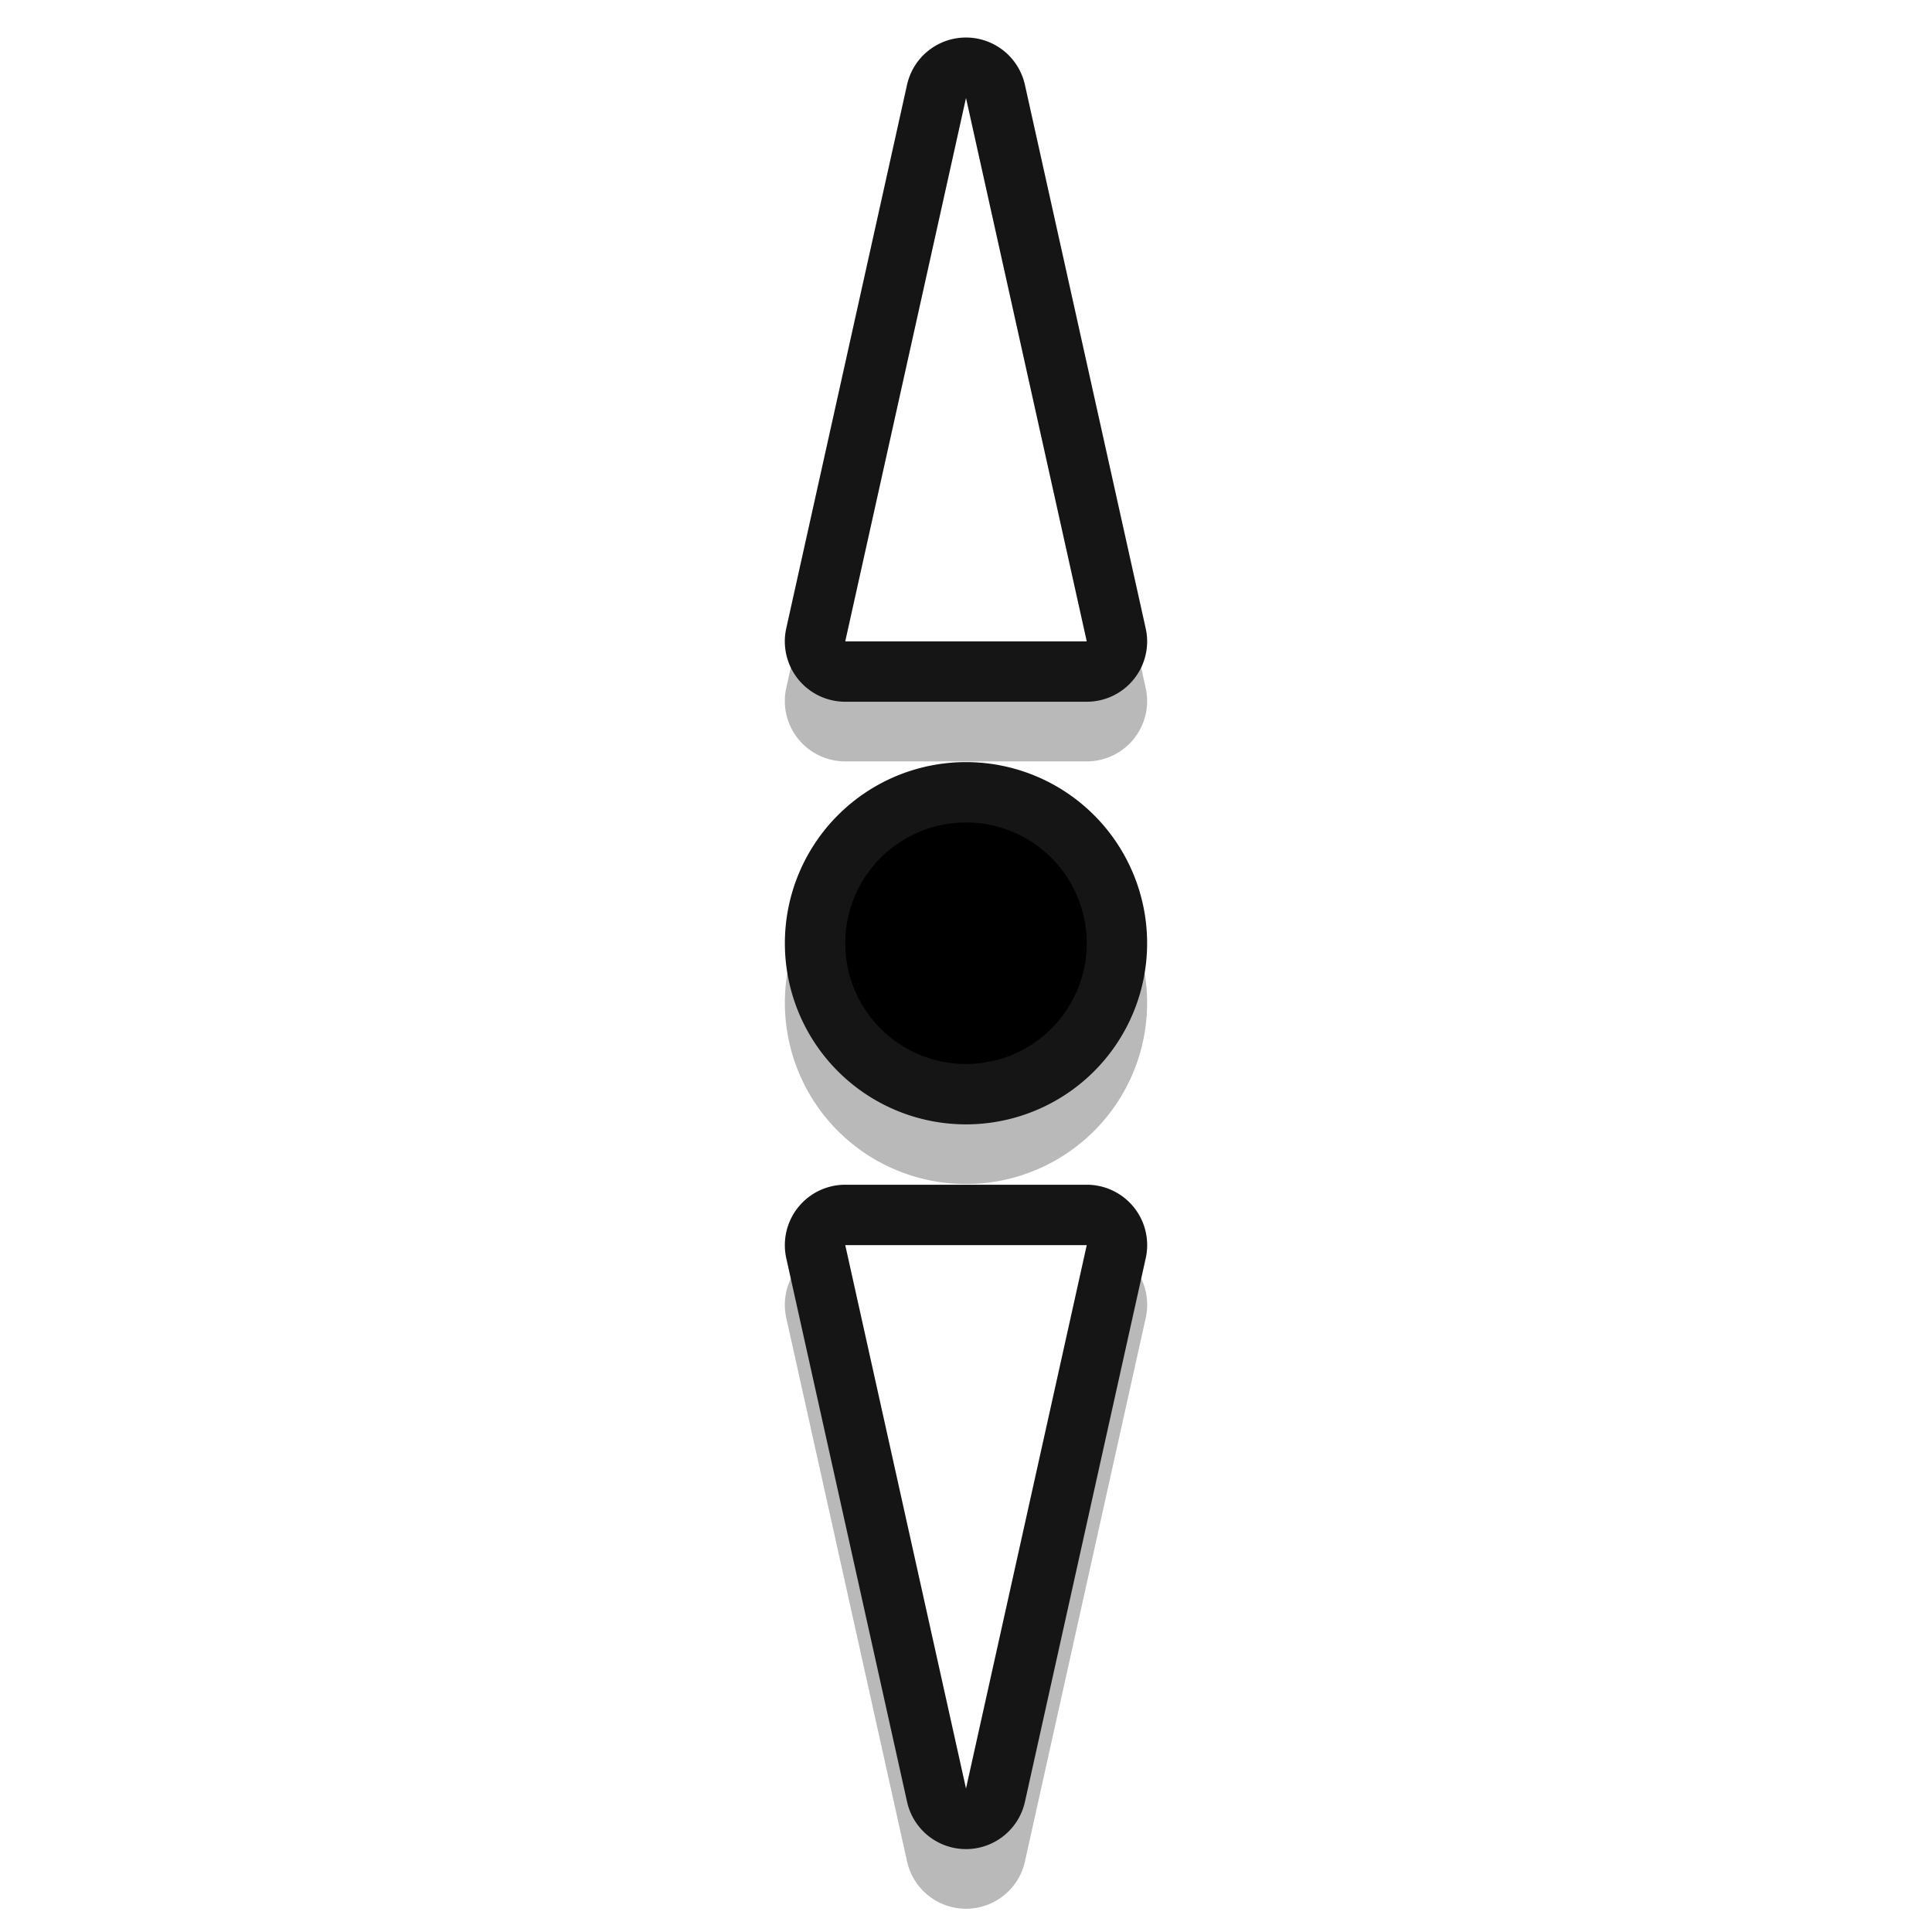 <svg viewBox="0 0 32 32" xmlns="http://www.w3.org/2000/svg"><defs><filter id="a" x="-.324" y="-.065" width="1.648" height="1.13" color-interpolation-filters="sRGB"><feGaussianBlur stdDeviation=".81"/></filter></defs><g transform="translate(24 -1.389)" fill="#151515" filter="url(#a)" opacity=".3"><path d="M-11 18a3 3 0 1 0 6 0 3 3 0 0 0-6 0z"/><path d="M-10 18a2 2 0 1 0 4 0 2 2 0 0 0-4 0z"/><path d="M-11 23.027a1 1 0 0 0 .023.19l2 9a1 1 0 0 0 1.954 0l2-9A1 1 0 0 0-6 22h-4a1 1 0 0 0-1 1.027zm2.246.973h1.508L-8 27.388z" color="#000" style="font-feature-settings:normal;font-variant-alternates:normal;font-variant-caps:normal;font-variant-east-asian:normal;font-variant-ligatures:normal;font-variant-numeric:normal;font-variant-position:normal;font-variation-settings:normal;inline-size:0;isolation:auto;mix-blend-mode:normal;shape-margin:0;shape-padding:0;text-decoration-color:#000;text-decoration-line:none;text-decoration-style:solid;text-indent:0;text-orientation:mixed;text-transform:none;white-space:normal"/><path d="m-10 23 2 9 2-9zm5-10.027a1 1 0 0 0-.024-.19l-2-9a1 1 0 0 0-1.953 0l-2 9A1 1 0 0 0-10 14h4a1 1 0 0 0 1-1.027zM-7.246 12h-1.508L-8 8.612z" color="#000" style="font-feature-settings:normal;font-variant-alternates:normal;font-variant-caps:normal;font-variant-east-asian:normal;font-variant-ligatures:normal;font-variant-numeric:normal;font-variant-position:normal;font-variation-settings:normal;inline-size:0;isolation:auto;mix-blend-mode:normal;shape-margin:0;shape-padding:0;text-decoration-color:#000;text-decoration-line:none;text-decoration-style:solid;text-indent:0;text-orientation:mixed;text-transform:none;white-space:normal"/><path d="m-6 13-2-9-2 9z" color="#000" style="font-feature-settings:normal;font-variant-alternates:normal;font-variant-caps:normal;font-variant-east-asian:normal;font-variant-ligatures:normal;font-variant-numeric:normal;font-variant-position:normal;font-variation-settings:normal;inline-size:0;isolation:auto;mix-blend-mode:normal;shape-margin:0;shape-padding:0;text-decoration-color:#000;text-decoration-line:none;text-decoration-style:solid;text-indent:0;text-orientation:mixed;text-transform:none;white-space:normal"/></g><path d="M13 15.623a3 3 0 1 0 6 0 3 3 0 0 0-6 0z" fill="#151515"/><path d="M14 15.623a2 2 0 1 0 4 0 2 2 0 0 0-4 0z" fill="#{}"/><path d="M-11 23.027a1 1 0 0 0 .023.19l2 9a1 1 0 0 0 1.954 0l2-9A1 1 0 0 0-6 22h-4a1 1 0 0 0-1 1.027zm2.246.973h1.508L-8 27.388z" color="#000" fill="#151515" style="font-feature-settings:normal;font-variant-alternates:normal;font-variant-caps:normal;font-variant-east-asian:normal;font-variant-ligatures:normal;font-variant-numeric:normal;font-variant-position:normal;font-variation-settings:normal;inline-size:0;isolation:auto;mix-blend-mode:normal;shape-margin:0;shape-padding:0;text-decoration-color:#000;text-decoration-line:none;text-decoration-style:solid;text-indent:0;text-orientation:mixed;text-transform:none;white-space:normal" transform="translate(24 -2.377)"/><path d="m-10 23 2 9 2-9z" color="#000" fill="#fff" style="font-feature-settings:normal;font-variant-alternates:normal;font-variant-caps:normal;font-variant-east-asian:normal;font-variant-ligatures:normal;font-variant-numeric:normal;font-variant-position:normal;font-variation-settings:normal;inline-size:0;isolation:auto;mix-blend-mode:normal;shape-margin:0;shape-padding:0;text-decoration-color:#000;text-decoration-line:none;text-decoration-style:solid;text-indent:0;text-orientation:mixed;text-transform:none;white-space:normal" transform="translate(24 -2.377)"/><path d="M-5 12.973a1 1 0 0 0-.024-.19l-2-9a1 1 0 0 0-1.953 0l-2 9A1 1 0 0 0-10 14h4a1 1 0 0 0 1-1.027zM-7.246 12h-1.508L-8 8.612z" color="#000" fill="#151515" style="font-feature-settings:normal;font-variant-alternates:normal;font-variant-caps:normal;font-variant-east-asian:normal;font-variant-ligatures:normal;font-variant-numeric:normal;font-variant-position:normal;font-variation-settings:normal;inline-size:0;isolation:auto;mix-blend-mode:normal;shape-margin:0;shape-padding:0;text-decoration-color:#000;text-decoration-line:none;text-decoration-style:solid;text-indent:0;text-orientation:mixed;text-transform:none;white-space:normal" transform="translate(24 -2.377)"/><path d="m-6 13-2-9-2 9z" color="#000" fill="#fff" style="font-feature-settings:normal;font-variant-alternates:normal;font-variant-caps:normal;font-variant-east-asian:normal;font-variant-ligatures:normal;font-variant-numeric:normal;font-variant-position:normal;font-variation-settings:normal;inline-size:0;isolation:auto;mix-blend-mode:normal;shape-margin:0;shape-padding:0;text-decoration-color:#000;text-decoration-line:none;text-decoration-style:solid;text-indent:0;text-orientation:mixed;text-transform:none;white-space:normal" transform="translate(24 -2.377)"/></svg>